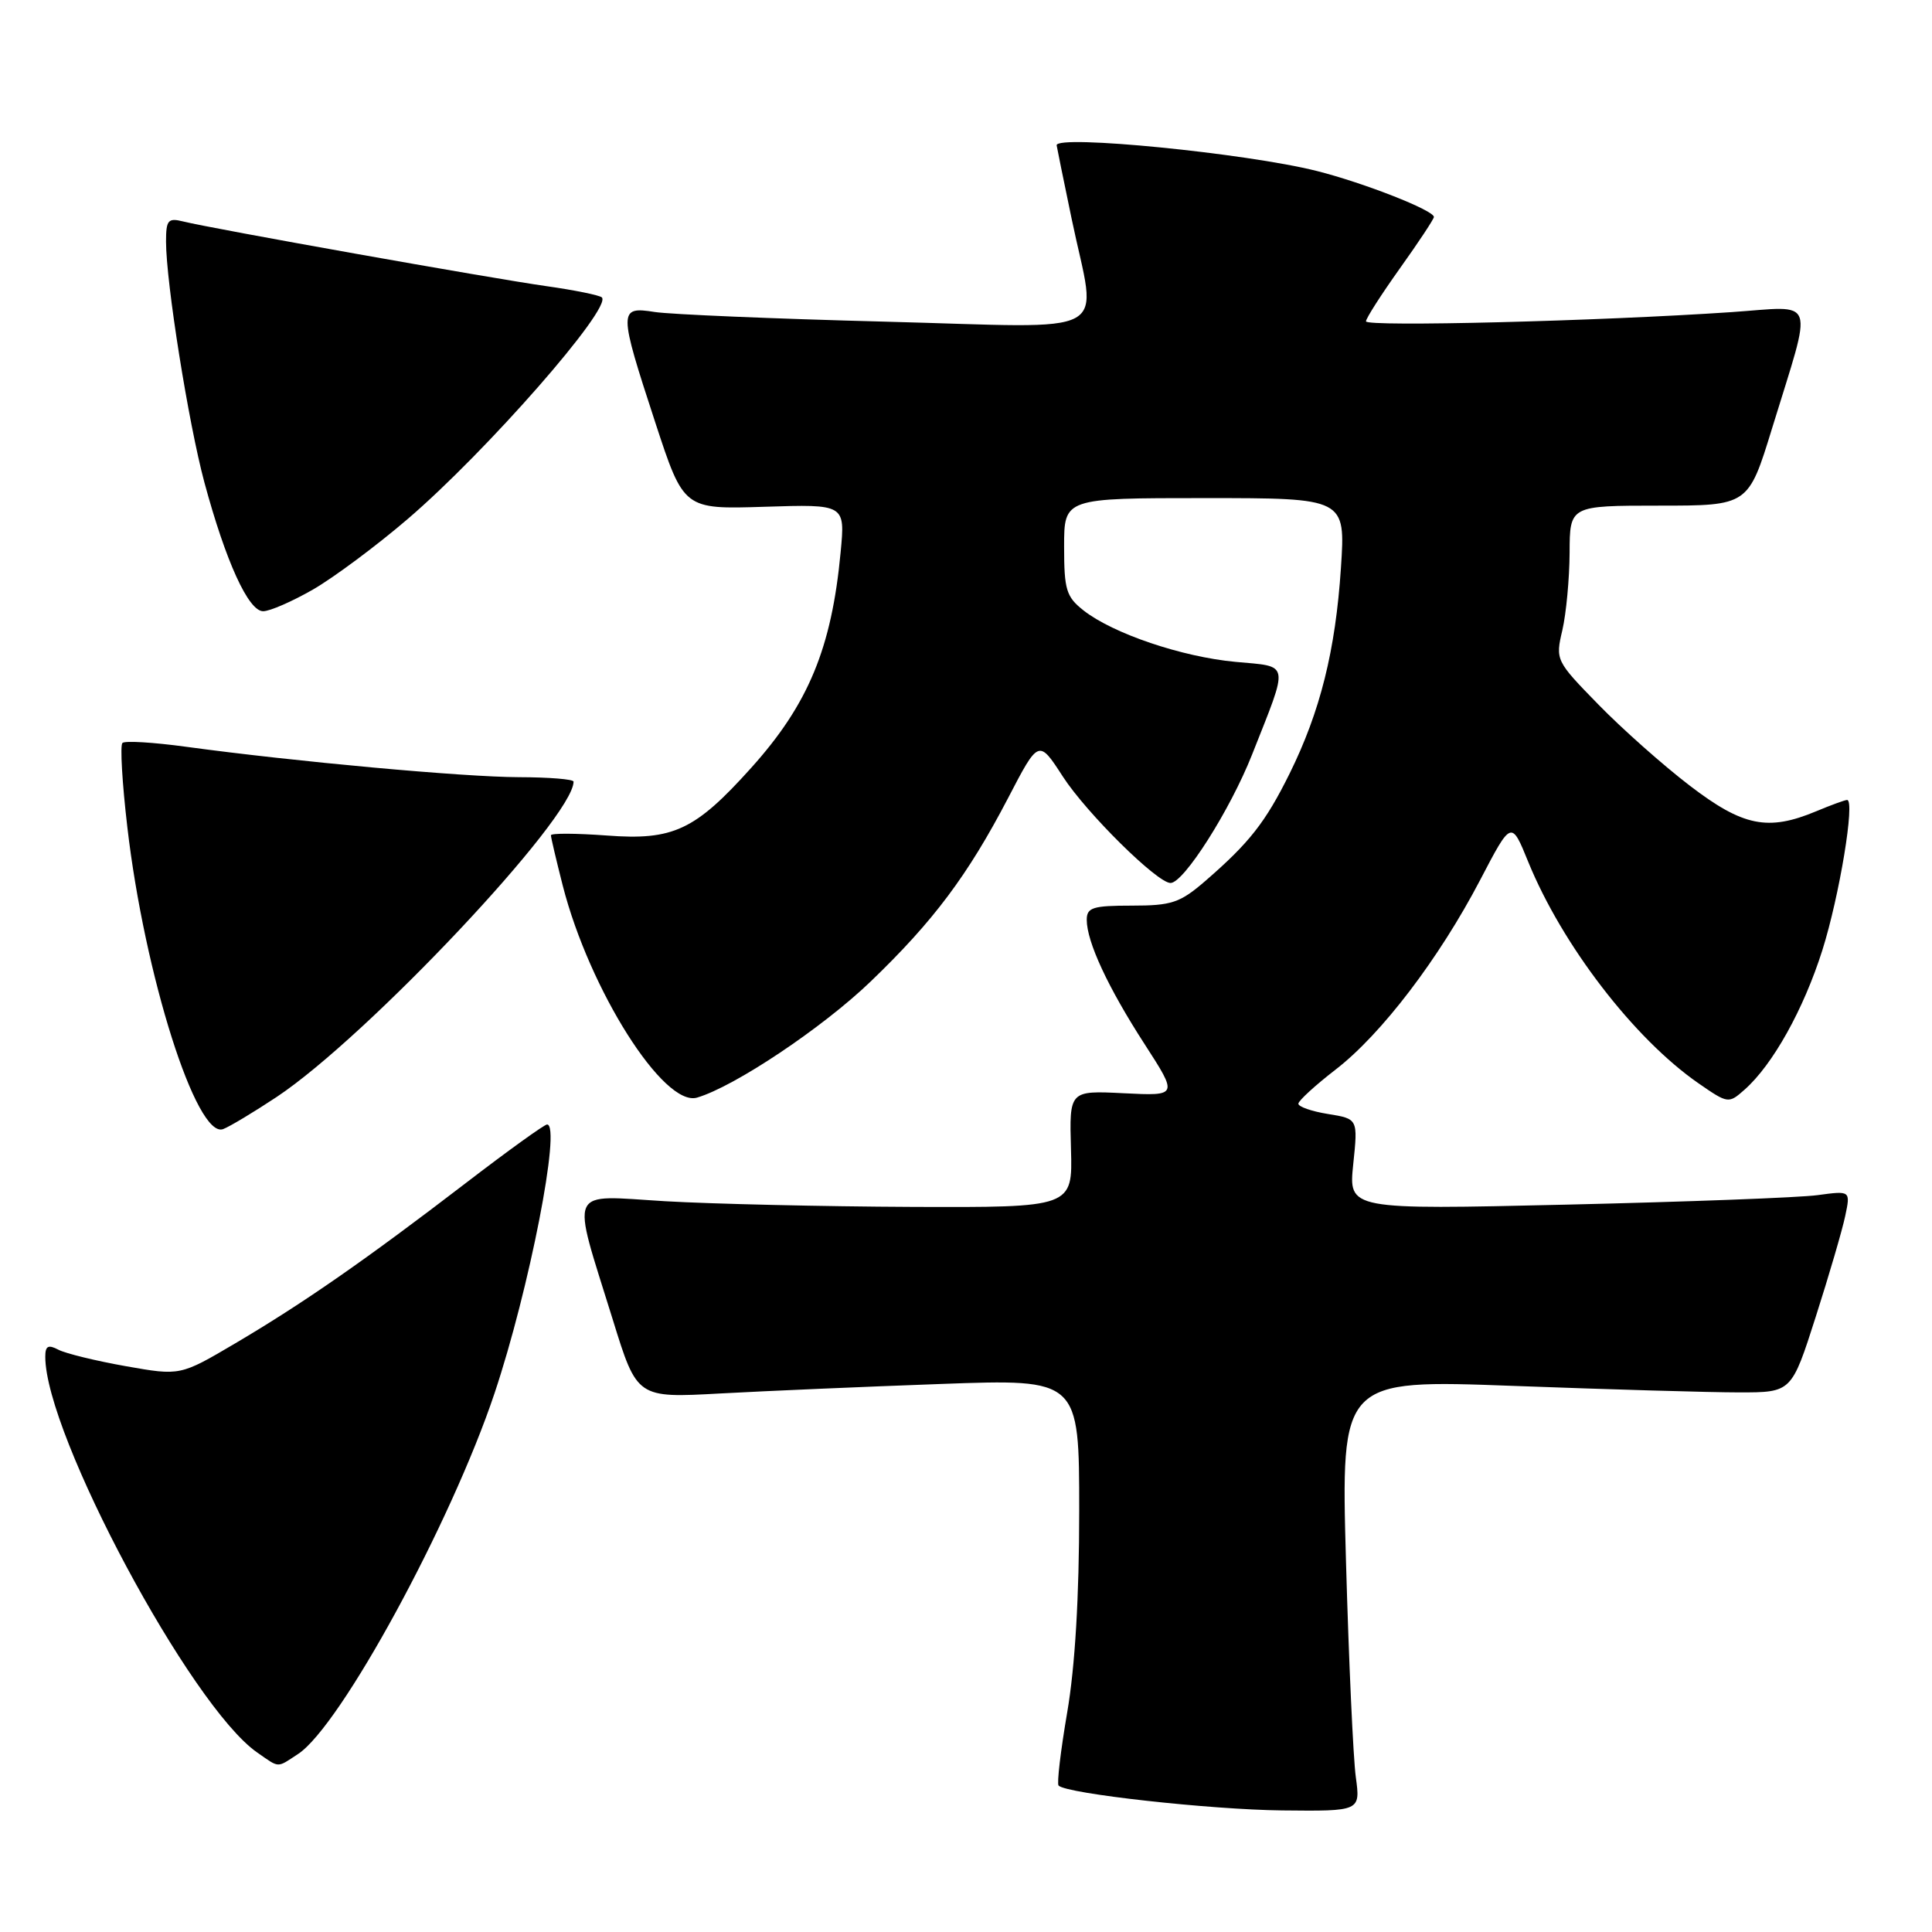 <?xml version="1.0" encoding="UTF-8" standalone="no"?>
<!DOCTYPE svg PUBLIC "-//W3C//DTD SVG 1.1//EN" "http://www.w3.org/Graphics/SVG/1.1/DTD/svg11.dtd" >
<svg xmlns="http://www.w3.org/2000/svg" xmlns:xlink="http://www.w3.org/1999/xlink" version="1.1" viewBox="0 0 256 256">
 <g >
 <path fill="currentColor"
d=" M 179.65 235.46 C 179.31 232.97 178.72 220.10 178.35 206.86 C 177.68 182.79 177.68 182.79 200.59 183.64 C 213.19 184.11 226.63 184.50 230.45 184.50 C 237.39 184.50 237.39 184.50 240.59 174.50 C 242.35 169.00 244.11 162.99 244.50 161.13 C 245.21 157.77 245.21 157.77 240.85 158.36 C 238.46 158.69 223.49 159.25 207.59 159.62 C 178.69 160.29 178.69 160.29 179.31 154.27 C 179.94 148.25 179.94 148.25 175.97 147.61 C 173.79 147.26 172.02 146.64 172.04 146.24 C 172.07 145.83 174.29 143.80 176.98 141.72 C 183.03 137.06 190.68 127.03 196.13 116.60 C 200.26 108.69 200.26 108.69 202.49 114.18 C 206.99 125.22 216.51 137.61 225.04 143.53 C 228.97 146.25 229.05 146.26 231.16 144.39 C 234.90 141.09 238.99 133.74 241.47 125.91 C 243.74 118.72 245.84 106.00 244.75 106.00 C 244.47 106.00 242.63 106.67 240.65 107.50 C 234.26 110.17 230.95 109.50 223.90 104.10 C 220.38 101.41 214.93 96.57 211.79 93.35 C 206.15 87.57 206.09 87.46 207.02 83.50 C 207.53 81.30 207.96 76.69 207.98 73.25 C 208.00 67.00 208.00 67.00 219.83 67.00 C 231.66 67.00 231.66 67.00 234.81 56.75 C 240.28 38.94 240.86 40.58 229.40 41.36 C 211.86 42.55 181.00 43.33 181.00 42.58 C 181.00 42.18 183.03 39.02 185.50 35.55 C 187.98 32.08 190.00 29.02 190.00 28.75 C 190.00 27.87 180.72 24.23 174.50 22.66 C 165.19 20.31 139.94 17.81 140.01 19.25 C 140.02 19.39 140.91 23.77 142.00 29.00 C 145.33 45.04 148.26 43.42 117.25 42.62 C 102.54 42.24 88.81 41.66 86.75 41.34 C 81.94 40.58 81.95 41.08 86.83 55.99 C 90.60 67.49 90.60 67.49 101.30 67.15 C 111.99 66.81 111.99 66.81 111.39 73.15 C 110.20 85.88 107.11 93.32 99.54 101.74 C 92.10 110.02 89.21 111.38 80.41 110.71 C 76.33 110.41 73.00 110.39 73.00 110.68 C 73.00 110.97 73.71 113.98 74.57 117.36 C 78.11 131.17 87.96 146.73 92.36 145.44 C 97.33 143.98 108.98 136.19 115.34 130.08 C 123.68 122.07 128.23 115.99 133.57 105.76 C 137.63 97.95 137.63 97.95 140.84 102.91 C 143.98 107.75 153.34 117.00 155.10 117.00 C 156.86 117.00 163.00 107.33 165.90 100.00 C 170.84 87.50 170.99 88.38 163.70 87.70 C 156.60 87.04 147.48 83.95 143.58 80.89 C 141.28 79.08 141.00 78.15 141.00 72.43 C 141.00 66.00 141.00 66.00 159.65 66.00 C 178.29 66.00 178.29 66.00 177.68 75.25 C 176.96 86.19 174.94 94.28 170.88 102.50 C 167.68 108.96 165.55 111.68 159.69 116.75 C 156.35 119.63 155.26 120.00 149.97 120.00 C 144.80 120.00 144.00 120.25 144.00 121.88 C 144.00 124.80 146.82 130.86 151.67 138.36 C 156.10 145.22 156.10 145.22 148.90 144.86 C 141.69 144.50 141.69 144.50 141.91 152.25 C 142.13 160.00 142.13 160.00 120.82 159.92 C 109.09 159.87 94.40 159.53 88.17 159.17 C 75.02 158.39 75.65 156.97 81.20 174.87 C 84.41 185.25 84.41 185.25 95.46 184.64 C 101.53 184.31 114.71 183.74 124.75 183.38 C 143.00 182.72 143.00 182.72 143.00 200.19 C 143.00 211.60 142.45 220.85 141.41 226.90 C 140.54 231.99 140.02 236.36 140.27 236.60 C 141.34 237.68 160.40 239.79 169.89 239.89 C 180.27 240.00 180.27 240.00 179.65 235.46 Z  M 39.50 232.41 C 45.12 228.73 59.77 201.82 65.53 184.61 C 70.13 170.87 74.40 149.00 72.49 149.00 C 72.13 149.00 67.26 152.51 61.67 156.80 C 48.49 166.91 40.22 172.66 31.19 177.99 C 23.88 182.30 23.88 182.30 16.69 181.03 C 12.74 180.33 8.71 179.35 7.75 178.85 C 6.38 178.13 6.00 178.34 6.00 179.78 C 6.00 190.07 25.30 226.11 34.06 232.20 C 37.09 234.31 36.63 234.29 39.50 232.41 Z  M 36.65 145.36 C 48.63 137.40 76.00 108.34 76.00 103.57 C 76.00 103.25 72.74 102.99 68.75 102.98 C 61.43 102.96 39.10 100.92 24.65 98.95 C 20.33 98.36 16.53 98.13 16.22 98.45 C 15.90 98.77 16.19 103.77 16.87 109.57 C 19.15 129.23 26.05 150.96 29.57 149.61 C 30.44 149.28 33.63 147.36 36.65 145.36 Z  M 41.50 78.10 C 44.25 76.51 49.88 72.32 54.00 68.79 C 64.42 59.87 81.13 40.80 79.75 39.41 C 79.45 39.12 76.13 38.44 72.36 37.91 C 65.07 36.88 28.04 30.29 24.25 29.34 C 22.27 28.85 22.00 29.16 22.00 32.01 C 22.00 37.43 24.97 56.06 27.08 63.91 C 29.91 74.39 32.92 81.00 34.87 80.99 C 35.77 80.99 38.75 79.68 41.50 78.10 Z "/>
</g>
</svg>